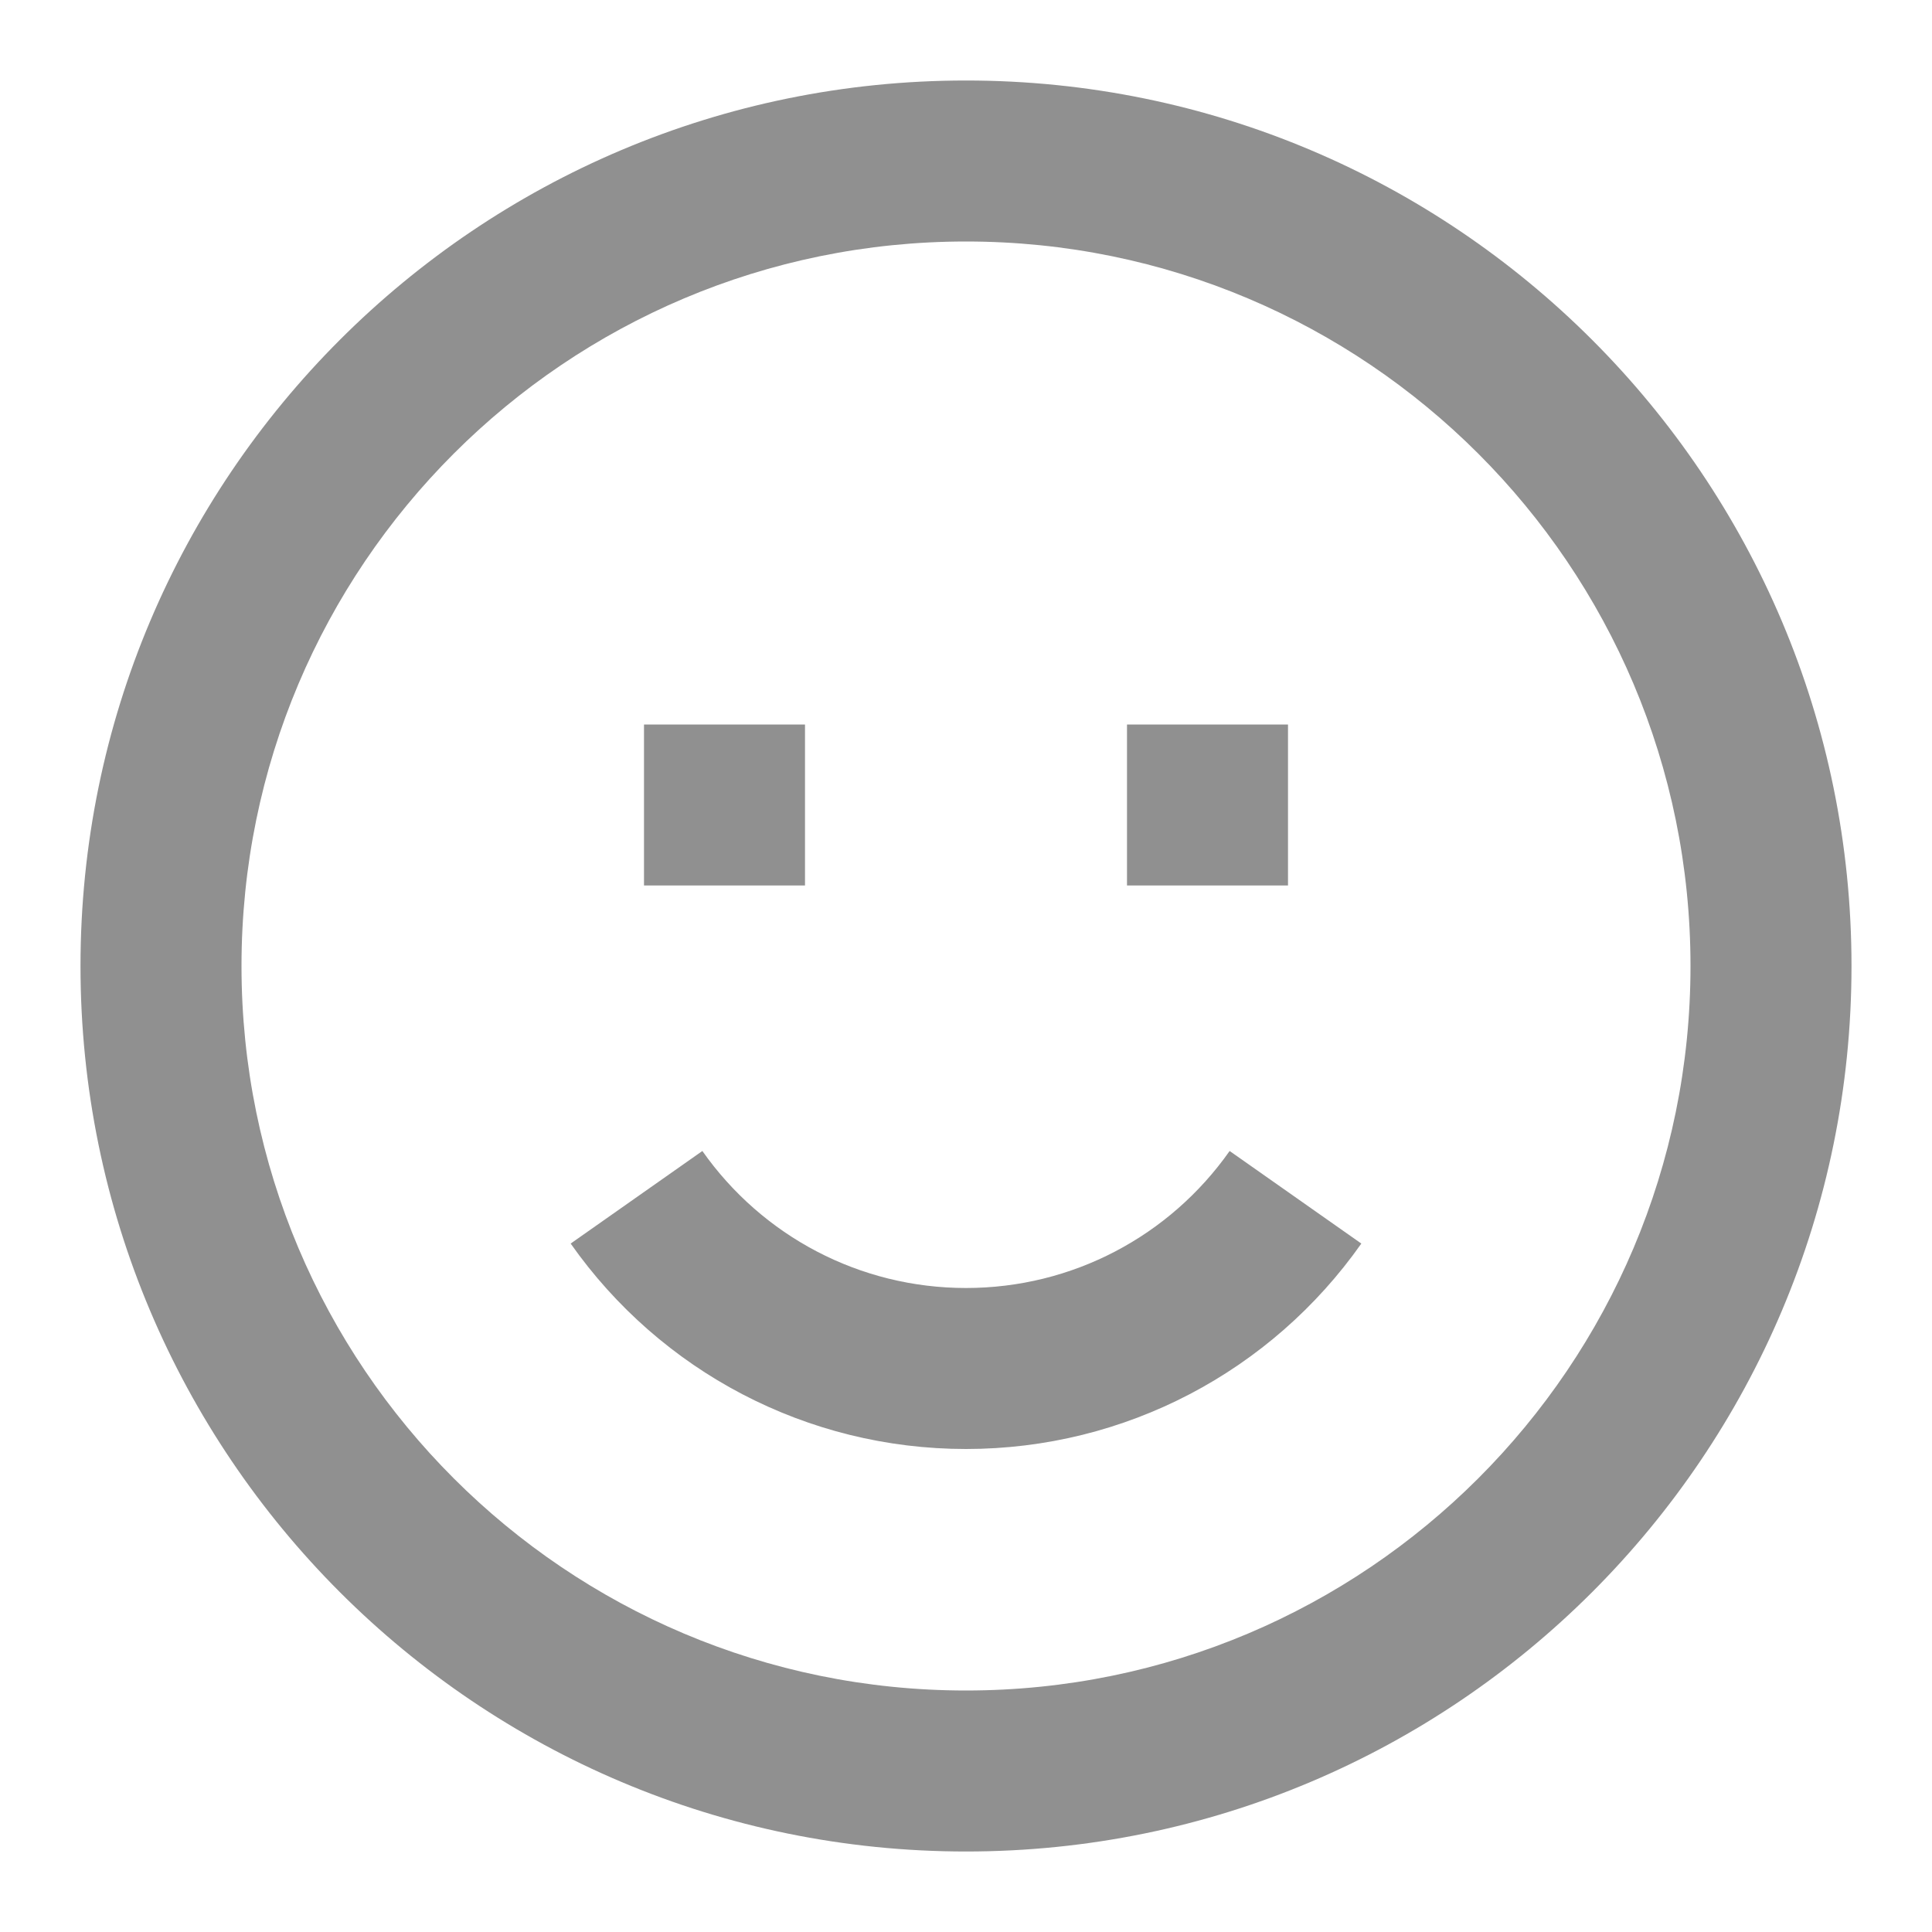 <svg width="24" height="24" viewBox="0 0 24 24" fill="none" xmlns="http://www.w3.org/2000/svg">
<g id="Emoji">
<path id="icon" fill-rule="evenodd" clip-rule="evenodd" d="M12 23C5.925 23 1 18.075 1 12C1 5.925 5.925 1 12 1C18.075 1 23 5.925 23 12C23 18.075 18.075 23 12 23ZM12 21C16.971 21 21 16.971 21 12C21 7.029 16.971 3 12 3C7.029 3 3 7.029 3 12C3 16.971 7.029 21 12 21ZM16.911 15.448L15.275 14.298C14.529 15.358 13.319 16 12 16C10.681 16 9.471 15.358 8.725 14.298L7.089 15.448C8.205 17.035 10.022 18 12 18C13.978 18 15.794 17.035 16.911 15.448ZM14 11V9H16V11H14ZM8 9V11H10V9H8Z" fill="#616161" fill-opacity="0.7"/>
</g>
</svg>
